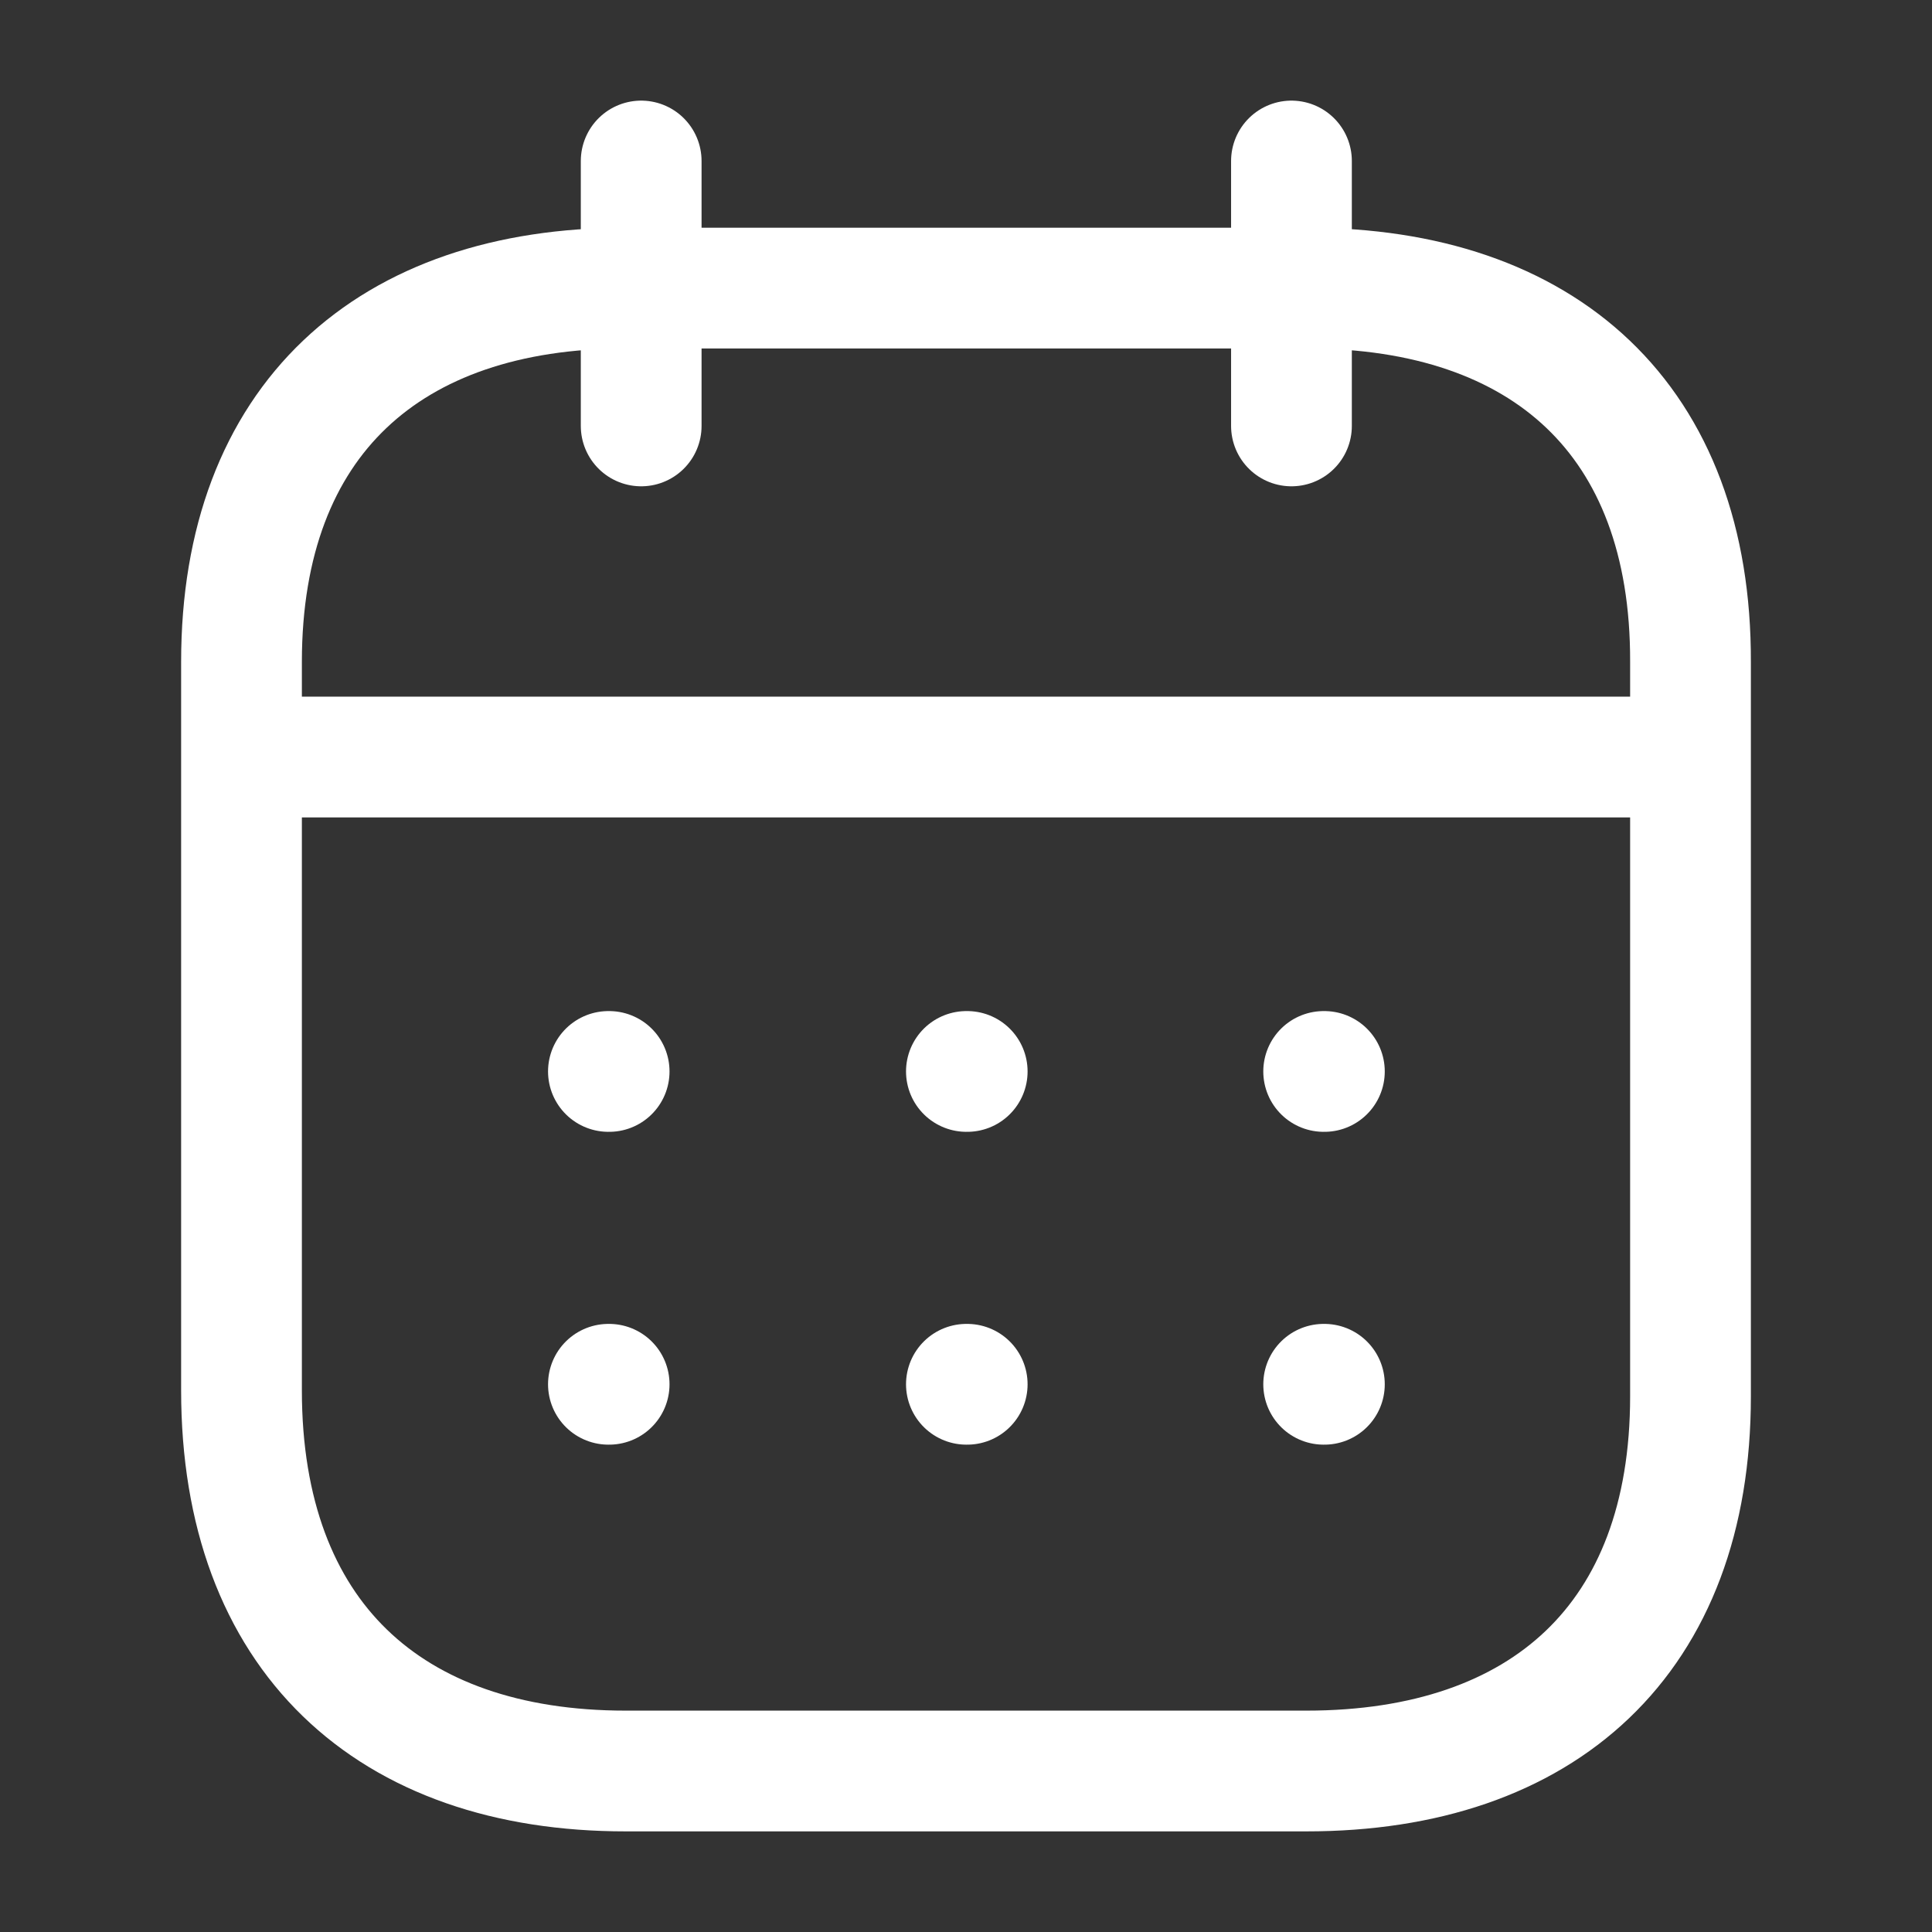 <svg width="24" height="24" viewBox="0 0 24 24" fill="none" xmlns="http://www.w3.org/2000/svg">
<rect x="0" y="0" width="24" height="24" fill="#333333" stroke="none"/>
<path d="M3.092 9.404H20.916" stroke="white" stroke-width="1.5" stroke-linecap="round" stroke-linejoin="round"/>
<path d="M16.443 13.31H16.452" stroke="white" stroke-width="1.5" stroke-linecap="round" stroke-linejoin="round"/>
<path d="M12.005 13.31H12.015" stroke="white" stroke-width="1.5" stroke-linecap="round" stroke-linejoin="round"/>
<path d="M7.558 13.31H7.567" stroke="white" stroke-width="1.5" stroke-linecap="round" stroke-linejoin="round"/>
<path d="M16.443 17.196H16.452" stroke="white" stroke-width="1.5" stroke-linecap="round" stroke-linejoin="round"/>
<path d="M12.005 17.196H12.015" stroke="white" stroke-width="1.5" stroke-linecap="round" stroke-linejoin="round"/>
<path d="M7.558 17.196H7.567" stroke="white" stroke-width="1.5" stroke-linecap="round" stroke-linejoin="round"/>
<path d="M16.043 2V5.291" stroke="white" stroke-width="1.5" stroke-linecap="round" stroke-linejoin="round"/>
<path d="M7.965 2V5.291" stroke="white" stroke-width="1.5" stroke-linecap="round" stroke-linejoin="round"/>
<path fill-rule="evenodd" clip-rule="evenodd" d="M16.238 3.579H7.771C4.834 3.579 3 5.215 3 8.222V17.272C3 20.326 4.834 22 7.771 22H16.229C19.175 22 21 20.355 21 17.347V8.222C21.009 5.215 19.184 3.579 16.238 3.579Z" stroke="white" stroke-width="1.5" stroke-linecap="round" stroke-linejoin="round"/>
</svg>
